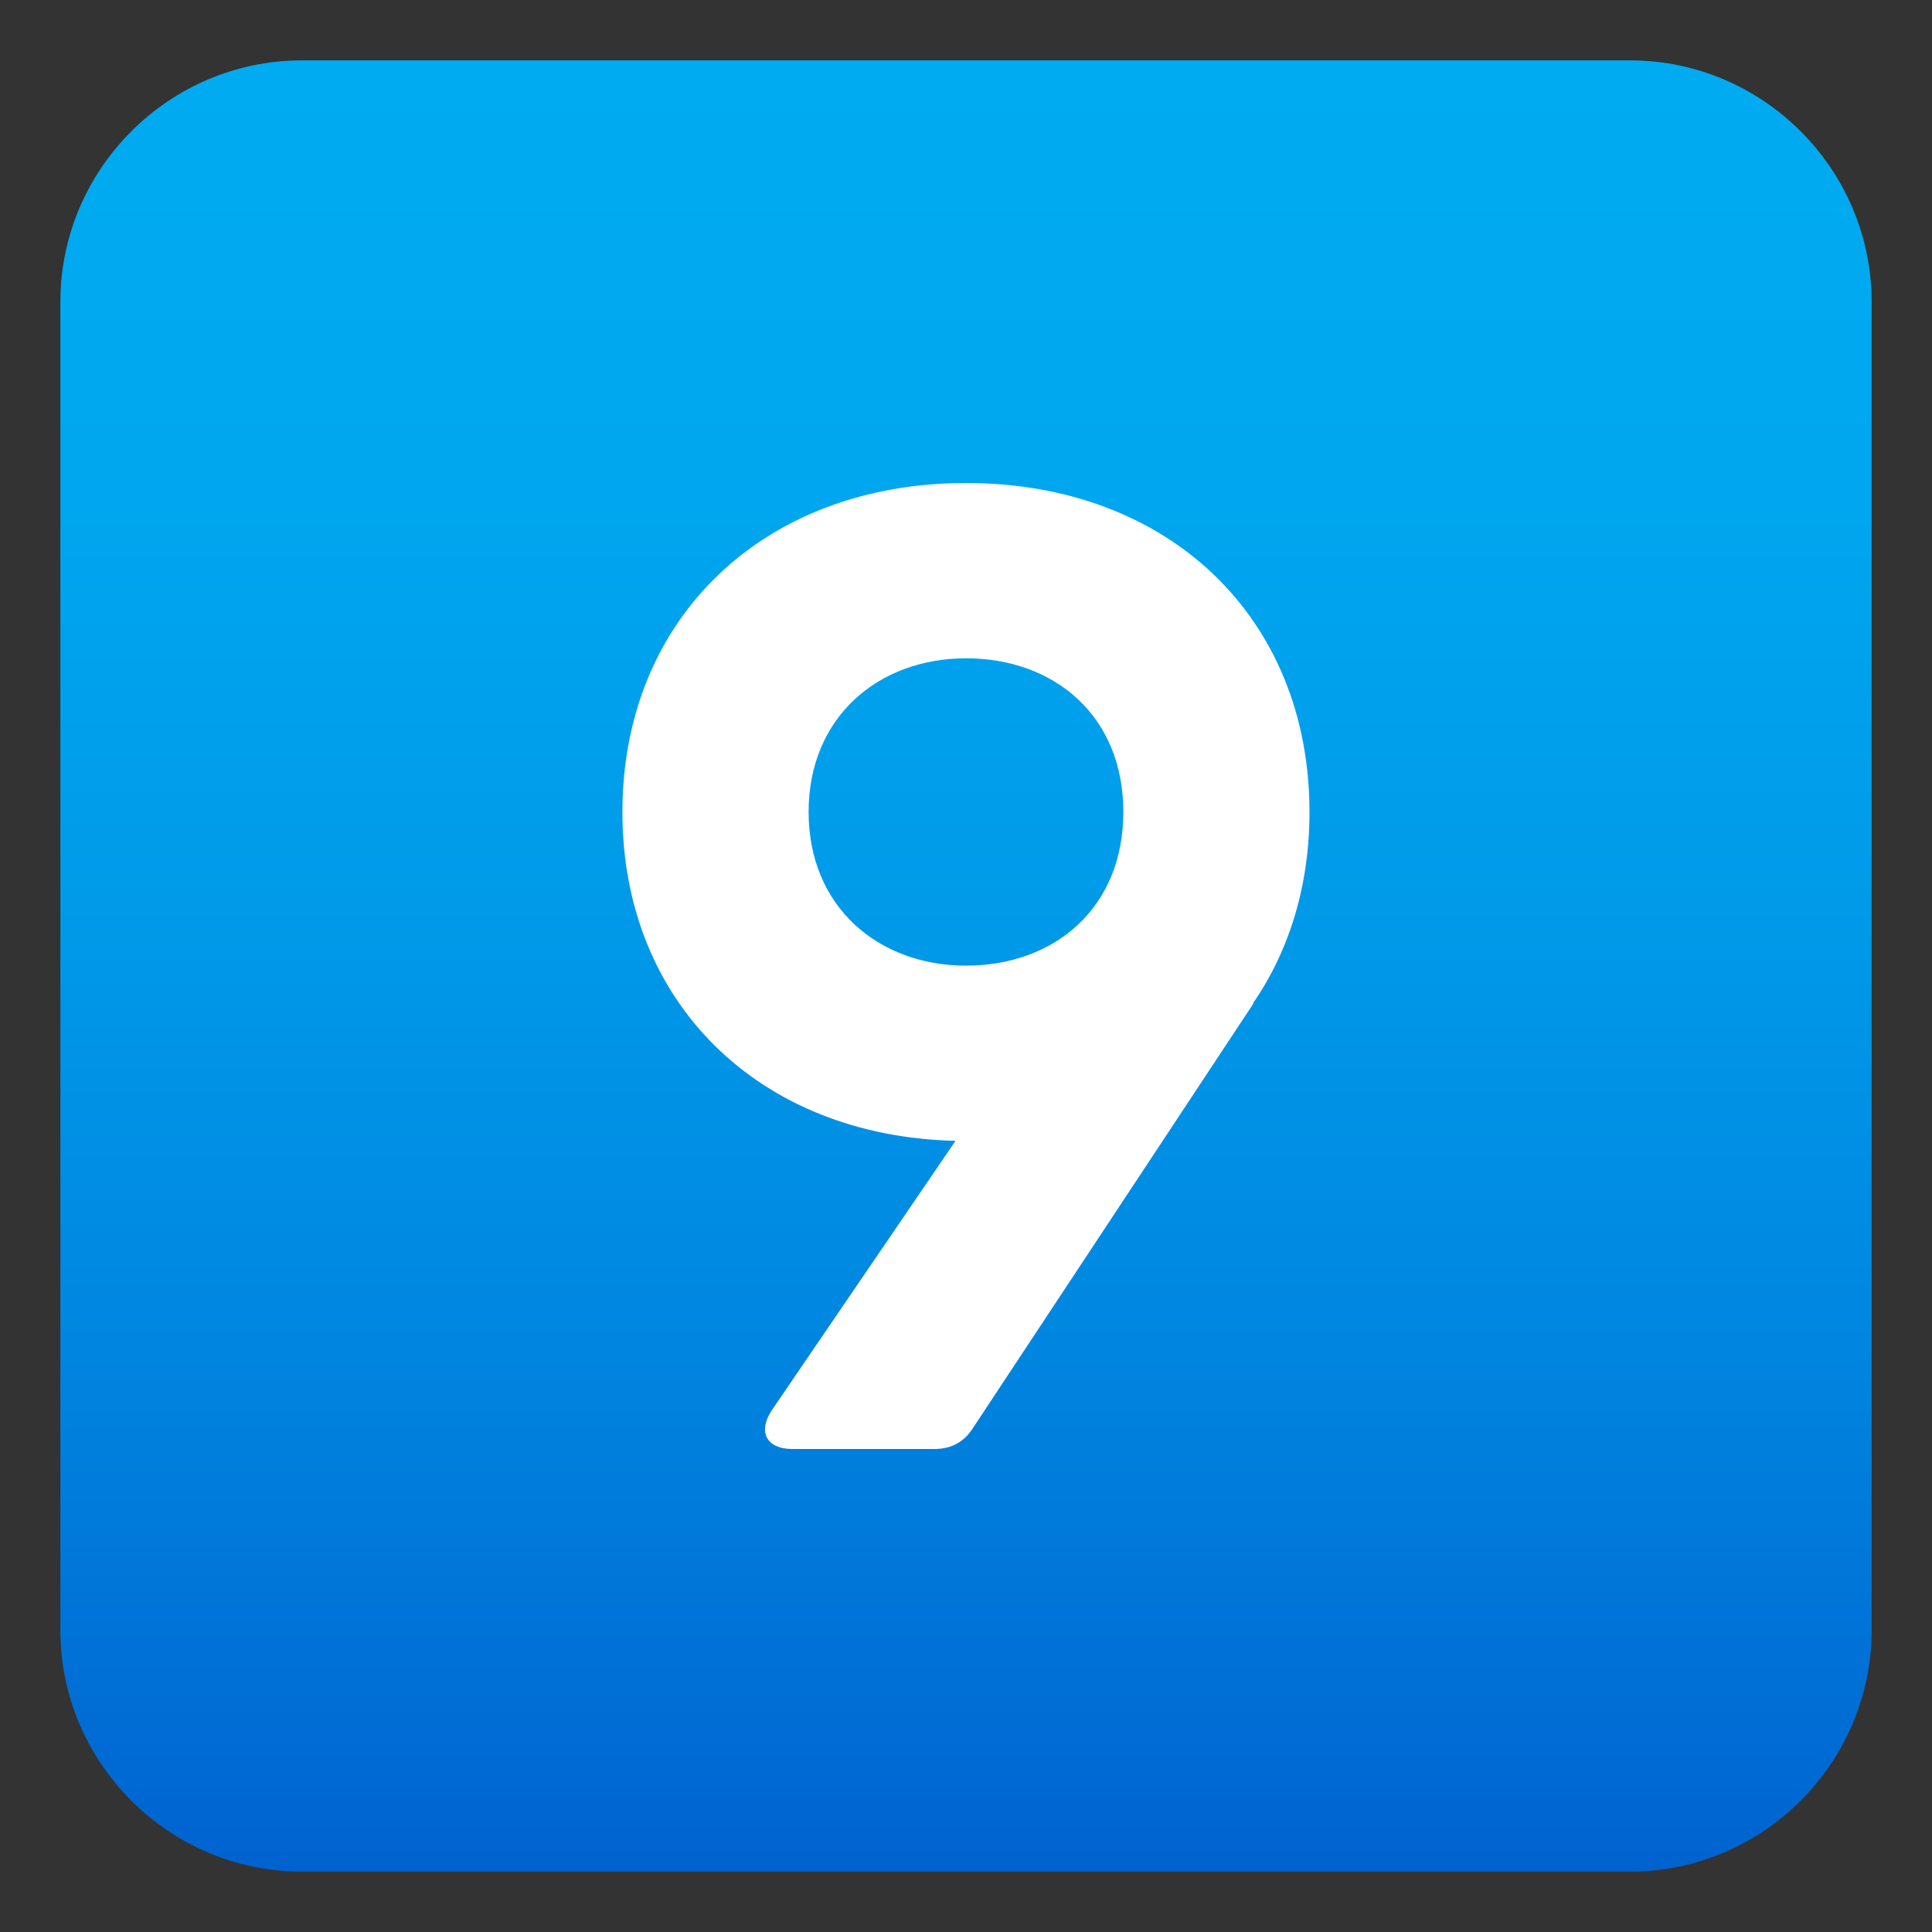 <?xml version="1.0" encoding="utf-8"?>
<!-- Generator: Adobe Illustrator 15.0.0, SVG Export Plug-In . SVG Version: 6.00 Build 0)  -->
<!DOCTYPE svg PUBLIC "-//W3C//DTD SVG 1.1//EN" "http://www.w3.org/Graphics/SVG/1.1/DTD/svg11.dtd">
<svg version="1.1" id="Layer_1" xmlns:x="http://ns.adobe.com/Extensibility/1.0/" xmlns:i="http://ns.adobe.com/AdobeIllustrator/10.0/" xmlns:graph="http://ns.adobe.com/Graphs/1.0/"
	 xmlns="http://www.w3.org/2000/svg" xmlns:xlink="http://www.w3.org/1999/xlink" xmlns:a="http://ns.adobe.com/AdobeSVGViewerExtensions/3.0/"
	 x="0px" y="0px" width="64px" height="64px" viewBox="0 0 64 64" enable-background="new 0 0 64 64" xml:space="preserve">
<rect x="0" y="0" width="64" height="64" fill="#333333" stroke="none"/>
<linearGradient id="SVGID_1_" gradientUnits="userSpaceOnUse" x1="32" y1="2" x2="32" y2="62.001">
	<stop  offset="0" style="stop-color:#00ABF1"/>
	<stop  offset="0.229" style="stop-color:#00A7EF"/>
	<stop  offset="0.467" style="stop-color:#009AE9"/>
	<stop  offset="0.708" style="stop-color:#0086E0"/>
	<stop  offset="0.95" style="stop-color:#0069D3"/>
	<stop  offset="1" style="stop-color:#0062D0"/>
	<a:midPointStop  offset="0" style="stop-color:#00ABF1"/>
	<a:midPointStop  offset="0.7" style="stop-color:#00ABF1"/>
	<a:midPointStop  offset="1" style="stop-color:#0062D0"/>
</linearGradient>
<path fill="url(#SVGID_1_)" d="M62,54c0,4.399-3.6,8-8,8H10c-4.399,0-8-3.601-8-8V10c0-4.4,3.601-8,8-8h44c4.4,0,8,3.6,8,8V54z"/>
<path fill="#FFFFFF" d="M41.506,33.236l0.014,0.008l-9.296,14.071C31.92,47.787,31.495,48,30.946,48h-4.698
	c-0.853,0-1.155-0.561-0.685-1.278l6.089-8.93c-6.519-0.151-11.034-4.592-11.034-10.894C20.619,20.484,25.295,16,32,16
	c6.738,0,11.378,4.484,11.378,10.898C43.379,29.336,42.709,31.496,41.506,33.236z M32,31.988c2.925,0,5.212-1.906,5.212-5.09
	c0-3.185-2.287-5.091-5.212-5.091c-2.893,0-5.214,1.939-5.214,5.091C26.786,30.049,29.108,31.988,32,31.988z"/>
</svg>
